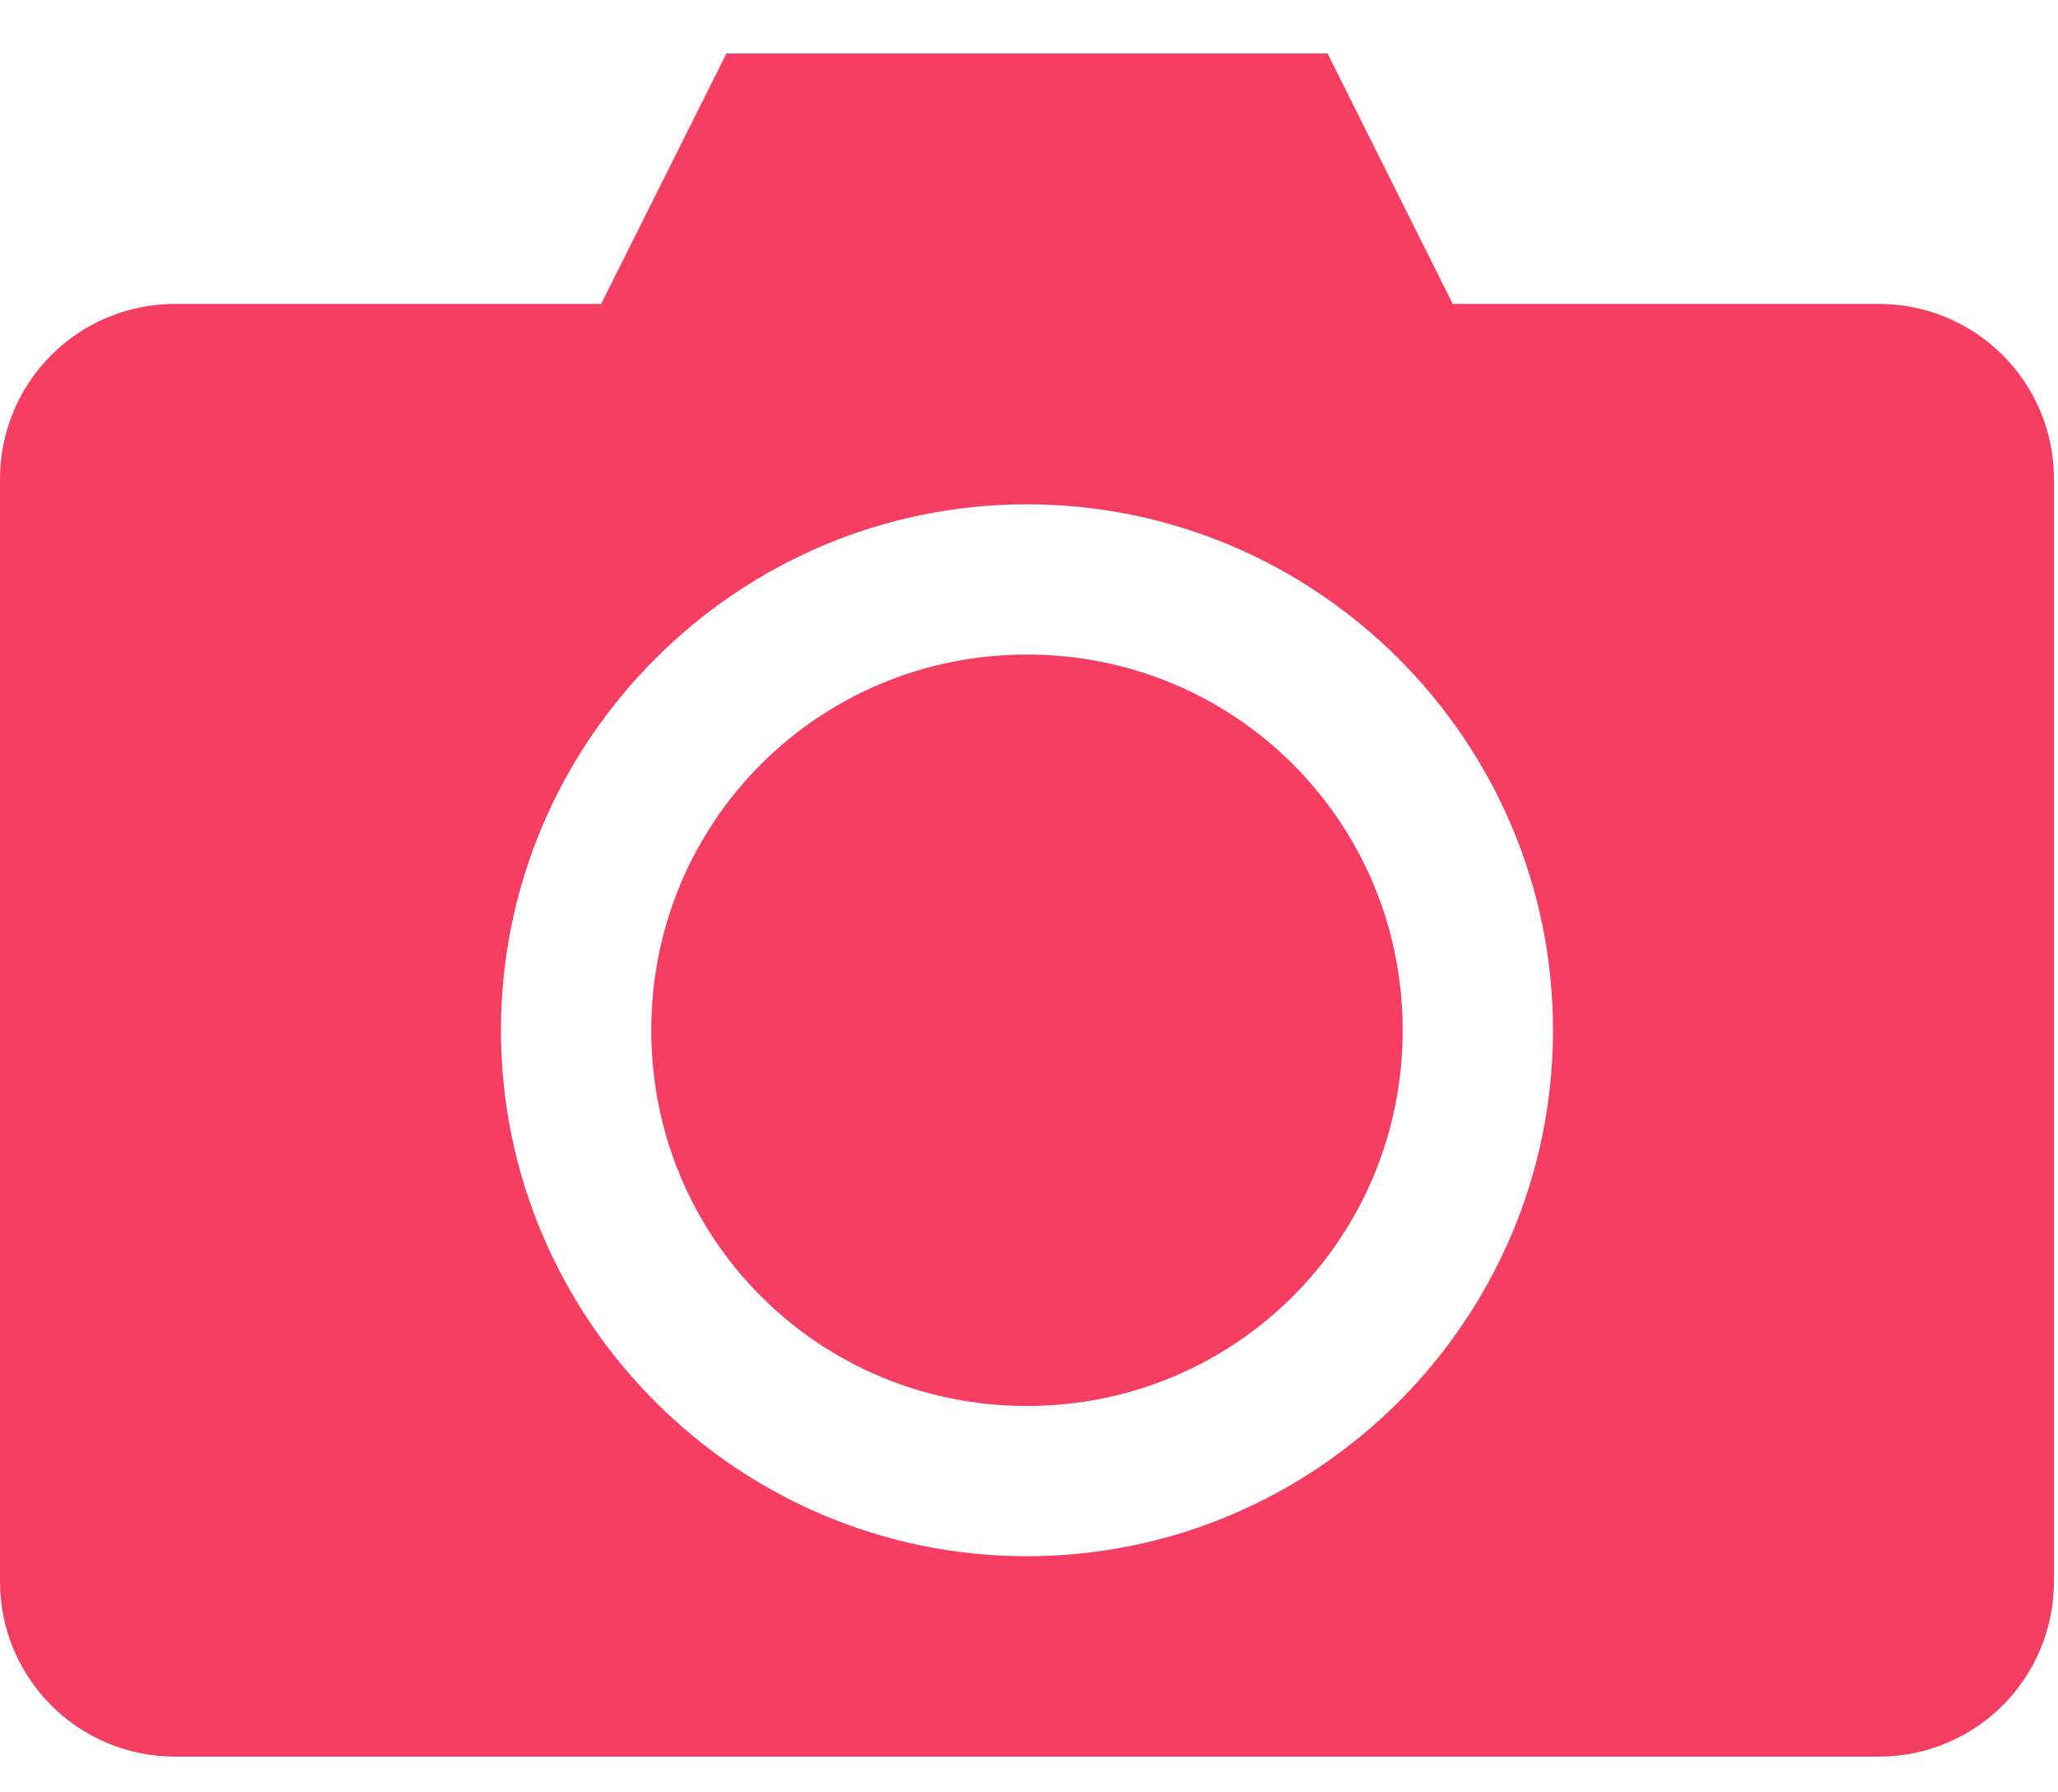 <?xml version="1.0" encoding="UTF-8"?>
<svg width="31px" height="27px" viewBox="0 0 31 27" version="1.1" xmlns="http://www.w3.org/2000/svg" xmlns:xlink="http://www.w3.org/1999/xlink">
    <!-- Generator: sketchtool 63.1 (101010) - https://sketch.com -->
    <title>C2AA641F-FDFC-482B-8B71-27BC2FCA746A@1.5x</title>
    <desc>Created with sketchtool.</desc>
    <g id="Recruiter-Design" stroke="none" stroke-width="1" fill="none" fill-rule="evenodd" opacity="0.9">
        <g id="01_Internapp_Registration-3" transform="translate(-899, -805)" fill="#F52851" fill-rule="nonzero">
            <g id="Group-6-Copy" transform="translate(750, 734)">
                <g id="Input/label/success-value-Copy-9" transform="translate(0, 54)">
                    <g id="Input/label/value" transform="translate(0, 0.857)">
                        <g id="Input/text/value" transform="translate(0, 0.571)">
                            <g id="icn_upload_profile" transform="translate(149, 16)">
                                <path d="M10.942,0.377 L9.055,4.15 L2.641,4.15 C1.178,4.15 0,5.328 0,6.791 L0,23.393 C0,24.856 1.178,26.034 2.641,26.034 L28.297,26.034 C29.761,26.034 30.939,24.856 30.939,23.393 L30.939,6.791 C30.939,5.328 29.761,4.15 28.297,4.15 L21.883,4.15 L19.997,0.377 L10.942,0.377 Z M15.469,7.169 C19.832,7.169 23.393,10.729 23.393,15.092 C23.393,19.455 19.832,23.015 15.469,23.015 C11.107,23.015 7.546,19.455 7.546,15.092 C7.546,10.729 11.107,7.169 15.469,7.169 Z M15.469,9.432 C12.33,9.432 9.81,11.953 9.81,15.092 C9.81,18.231 12.33,20.752 15.469,20.752 C18.608,20.752 21.129,18.231 21.129,15.092 C21.129,11.953 18.608,9.432 15.469,9.432 Z" id="Shape"></path>
                            </g>
                        </g>
                    </g>
                </g>
            </g>
        </g>
    </g>
</svg>